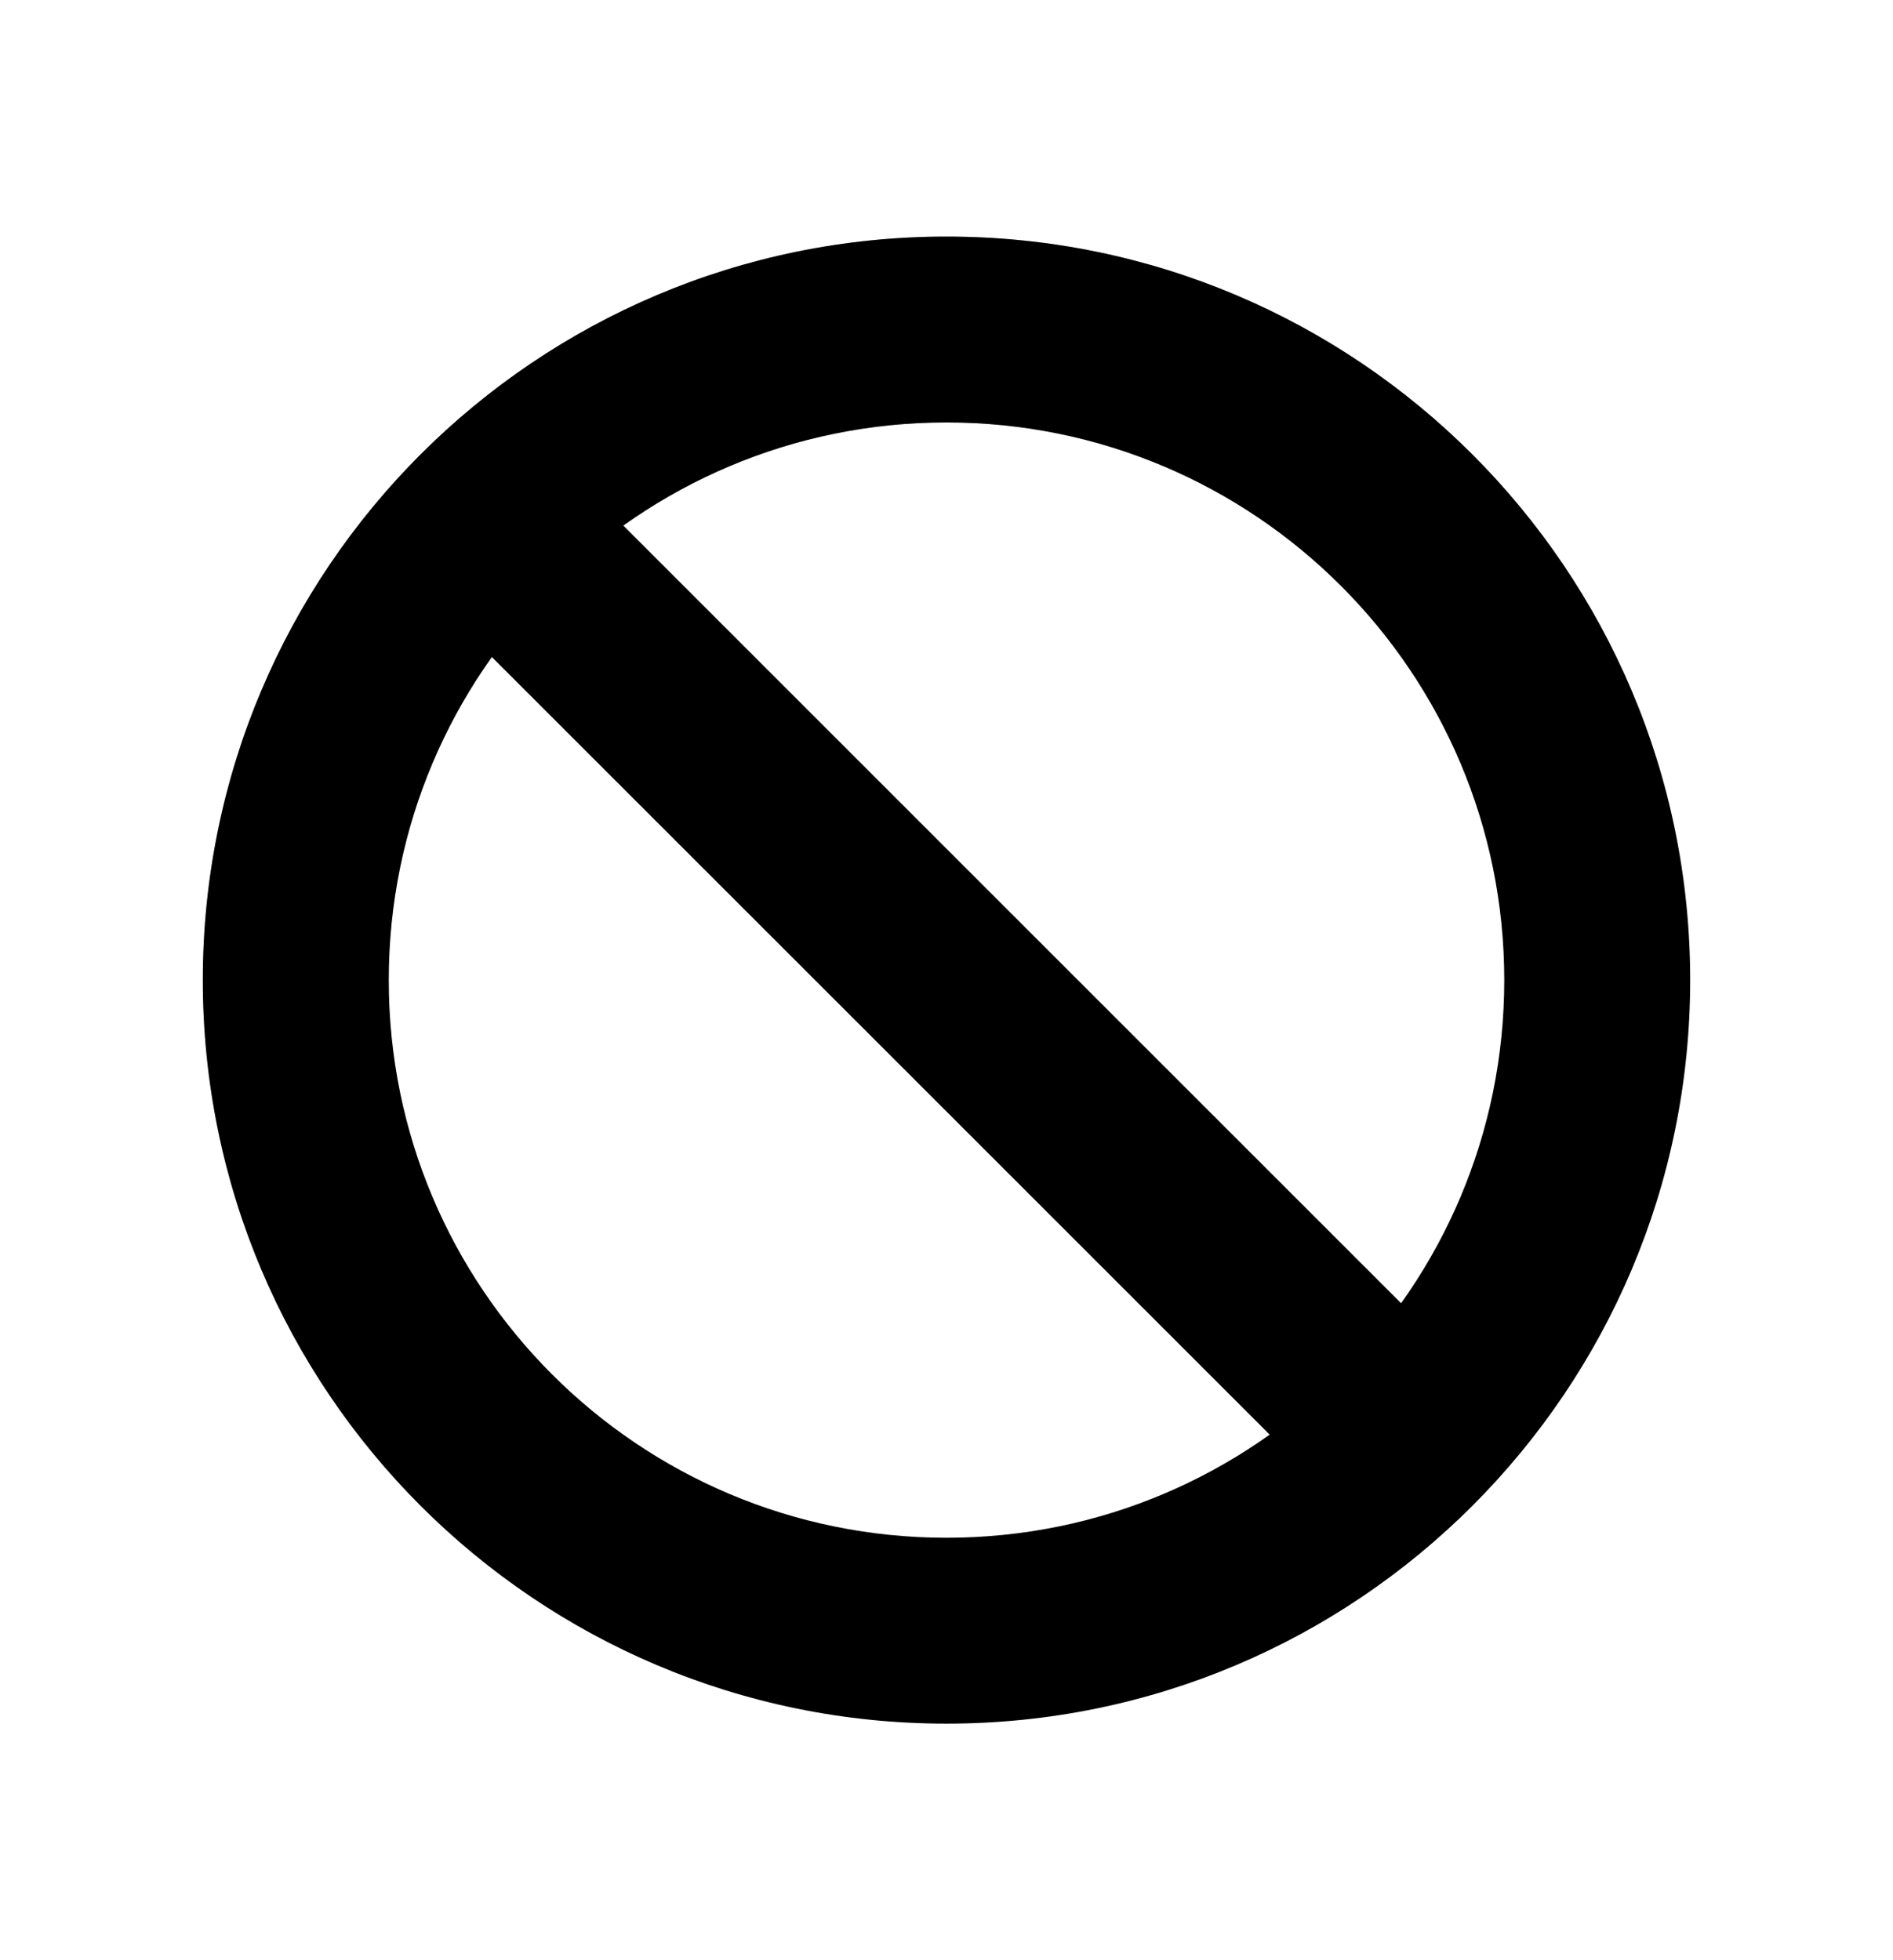 <svg width="28" height="29" viewBox="0 0 28 29" fill="none" xmlns="http://www.w3.org/2000/svg">
<path d="M25 14.5C25 20.575 20.075 25.5 14 25.5C7.925 25.5 3 20.575 3 14.5C3 8.425 7.925 3.5 14 3.5C20.075 3.5 25 8.425 25 14.5ZM5.75 14.5C5.75 19.056 9.444 22.75 14 22.75C18.556 22.75 22.25 19.056 22.25 14.5C22.25 9.944 18.556 6.25 14 6.25C9.444 6.25 5.75 9.944 5.75 14.5Z" fill="#FF0000" style="fill:#FF0000;fill:color(display-p3 1 0 0);fill-opacity:1;"/>
<path d="M25 14.5C25 20.575 20.075 25.5 14 25.5C7.925 25.5 3 20.575 3 14.5C3 8.425 7.925 3.5 14 3.5C20.075 3.5 25 8.425 25 14.5ZM5.75 14.5C5.75 19.056 9.444 22.75 14 22.75C18.556 22.75 22.25 19.056 22.25 14.5C22.25 9.944 18.556 6.25 14 6.25C9.444 6.25 5.75 9.944 5.75 14.5Z" fill="url(#paint0_linear_41_24)" fill-opacity="0.5" style=""/>
<path d="M6.664 9.108L8.608 7.164L21.336 19.892L19.392 21.836L6.664 9.108Z" fill="#FF0000" style="fill:#FF0000;fill:color(display-p3 1 0 0);fill-opacity:1;"/>
<path d="M6.664 9.108L8.608 7.164L21.336 19.892L19.392 21.836L6.664 9.108Z" fill="url(#paint1_linear_41_24)" fill-opacity="0.5" style=""/>
<defs>
<linearGradient id="paint0_linear_41_24" x1="3" y1="4" x2="14" y2="15" gradientUnits="userSpaceOnUse">
<stop style="stop-color:black;stop-opacity:1;"/>
<stop offset="1" stop-color="white" stop-opacity="0" style="stop-color:none;stop-opacity:0;"/>
</linearGradient>
<linearGradient id="paint1_linear_41_24" x1="3" y1="4" x2="14" y2="15" gradientUnits="userSpaceOnUse">
<stop style="stop-color:black;stop-opacity:1;"/>
<stop offset="1" stop-color="white" stop-opacity="0" style="stop-color:none;stop-opacity:0;"/>
</linearGradient>
</defs>
</svg>
